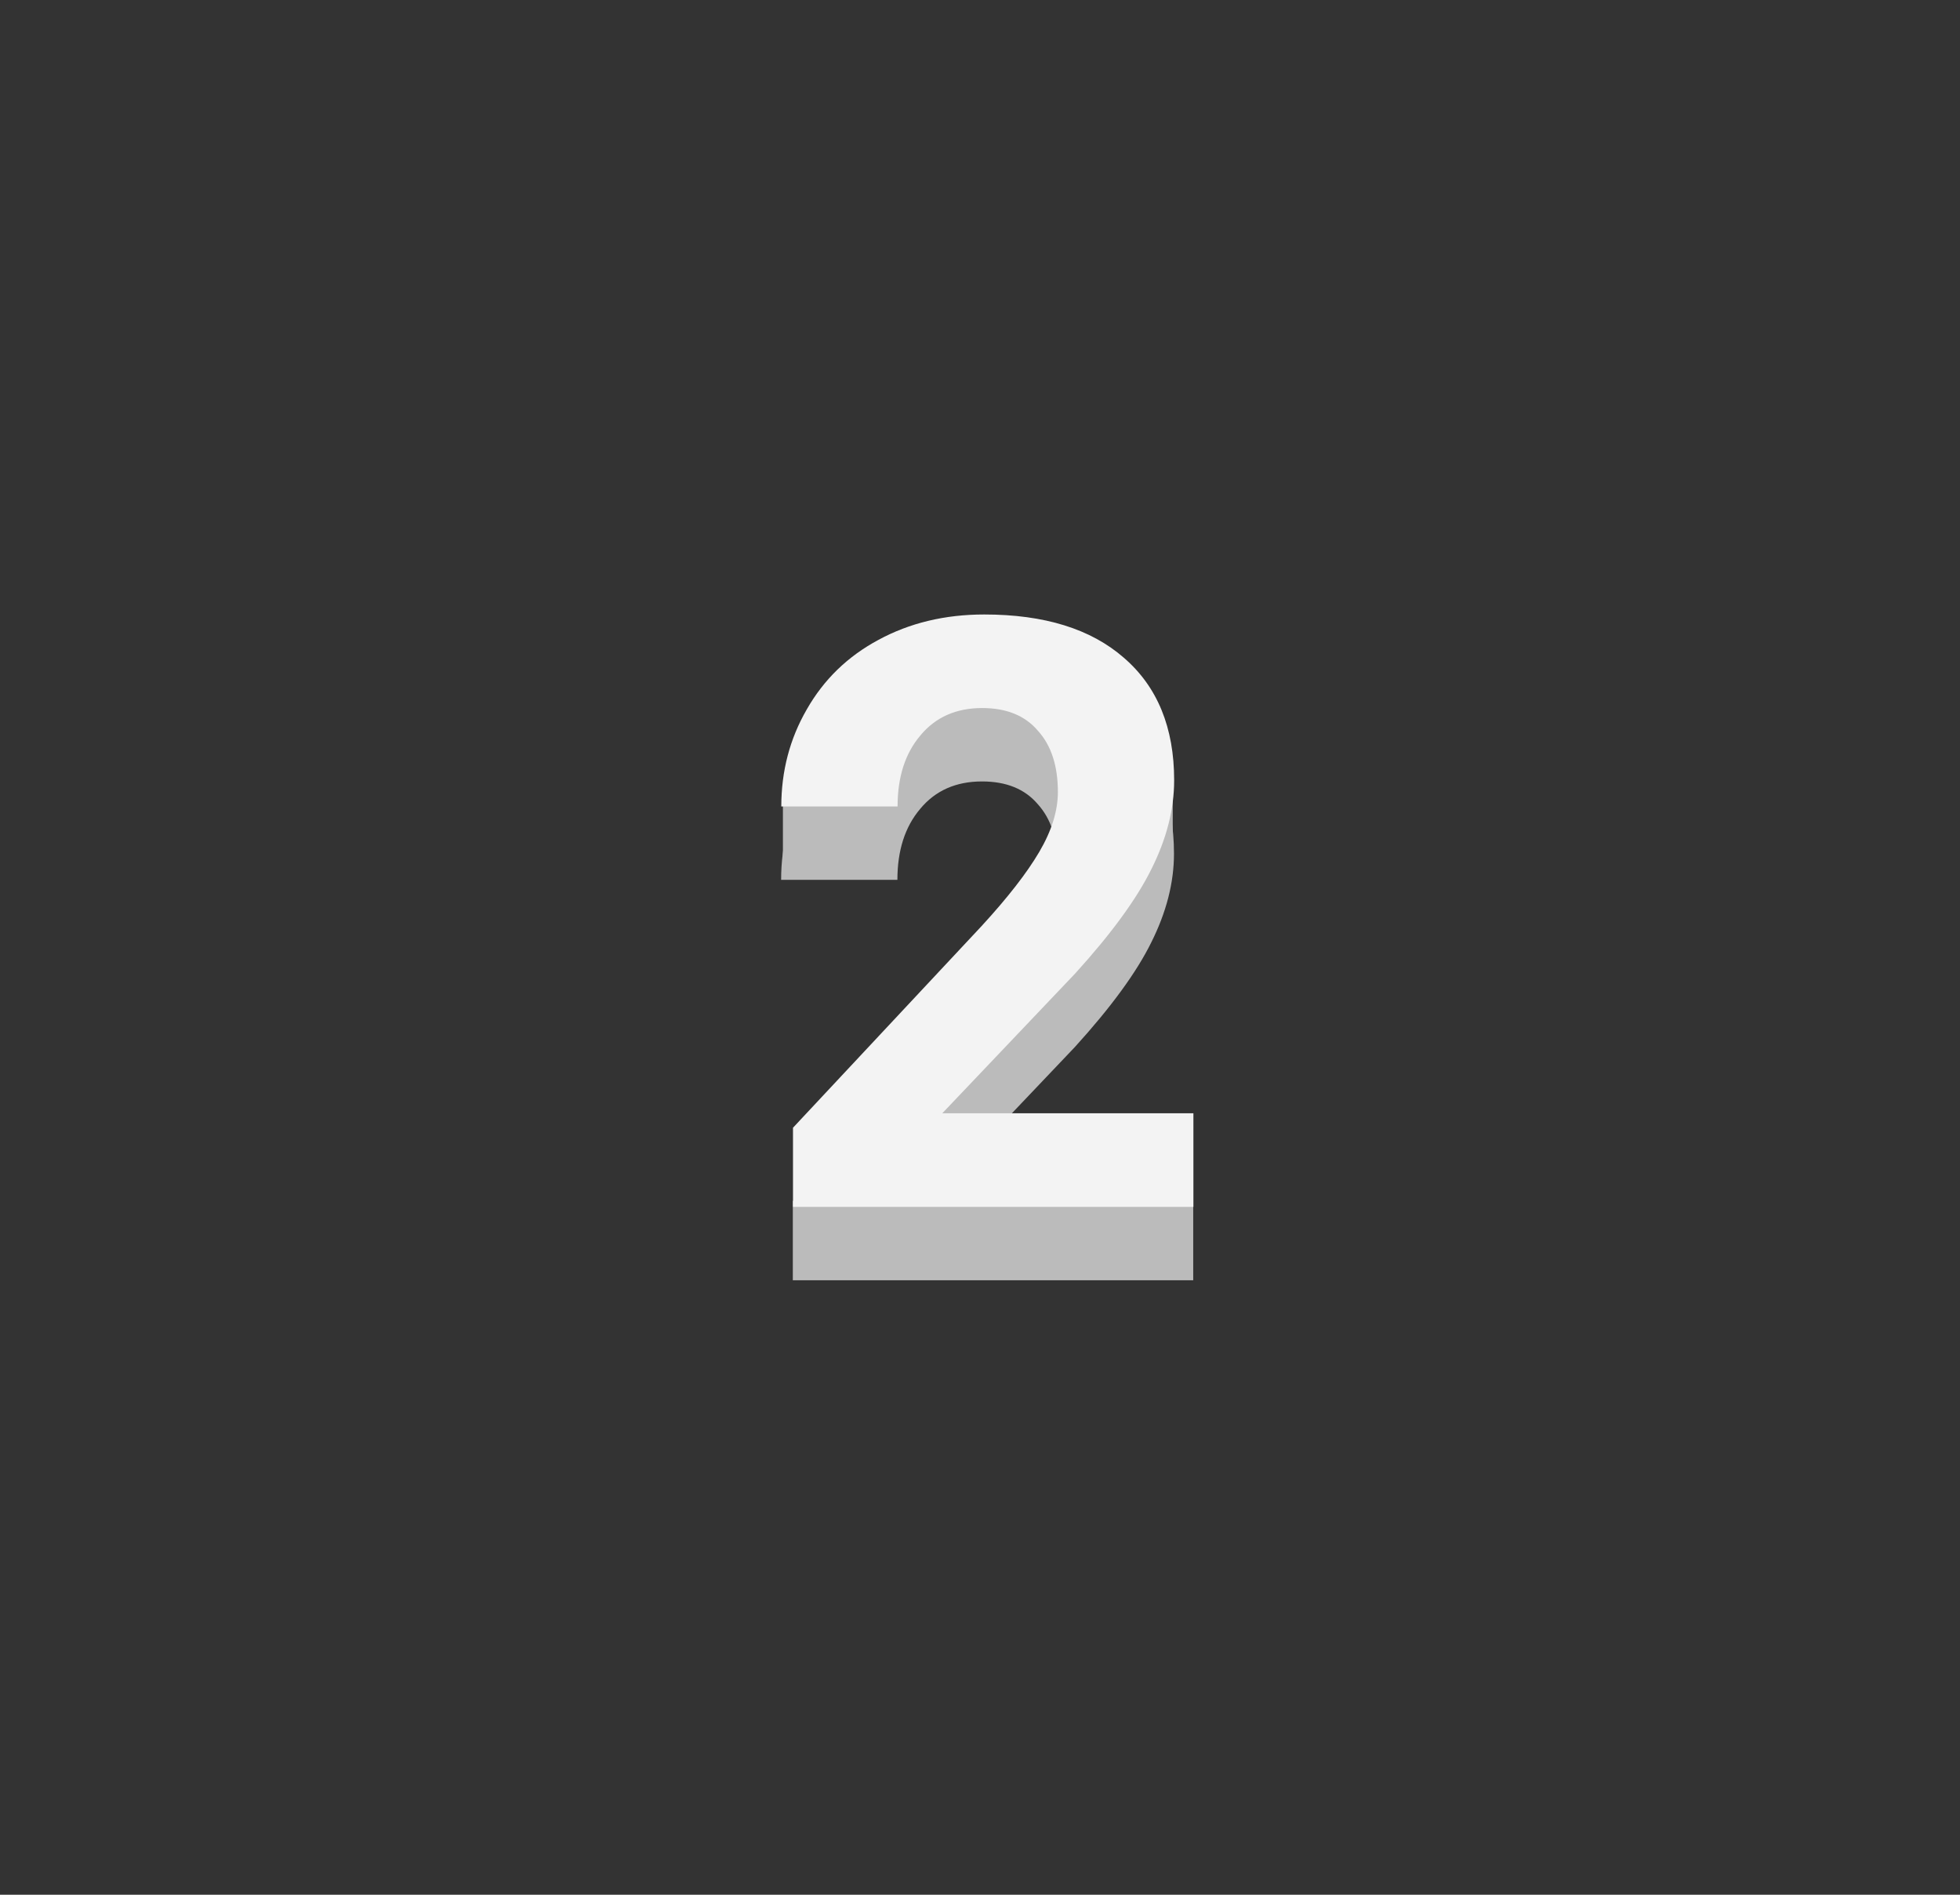 <svg version="1.1" xmlns="http://www.w3.org/2000/svg" xmlns:xlink="http://www.w3.org/1999/xlink" width="90" height="87" viewBox="0,0,90,87"><rect x="0" y="0" width="90" height="87" fill="#333333" stroke="none"/><g transform="translate(-195,-136.5)"><g data-paper-data="{&quot;isPaintingLayer&quot;:true}" fill-rule="nonzero" stroke="none" stroke-linejoin="miter" stroke-miterlimit="10" stroke-dasharray="" stroke-dashoffset="0" style="mix-blend-mode: normal"><path d="M245.95,176.613v-4.9h2.9v4.9z" fill="#bbbbbb" stroke-width="0" stroke-linecap="butt"/><path d="M230.95,176.213v-2.9h3.2v2.9z" fill="#bbbbbb" stroke-width="0" stroke-linecap="butt"/><path d="M249.791,195.285h-18.386v-3.633l8.656,-9.256c1.2,-1.306 2.085,-2.443 2.654,-3.412c0.569,-0.969 0.853,-1.885 0.853,-2.748c0,-1.2 -0.305,-2.138 -0.916,-2.812c-0.59,-0.695 -1.443,-1.043 -2.559,-1.043c-1.2,0 -2.148,0.421 -2.843,1.264c-0.695,0.821 -1.043,1.906 -1.043,3.254h-5.339c0,-1.622 0.39,-3.107 1.169,-4.454c0.779,-1.369 1.874,-2.433 3.286,-3.191c1.432,-0.779 3.054,-1.169 4.865,-1.169c2.759,0 4.897,0.663 6.413,1.99c1.537,1.327 2.306,3.201 2.306,5.623c0,1.327 -0.347,2.685 -1.043,4.075c-0.674,1.369 -1.843,2.97 -3.507,4.802l-6.097,6.413h11.531z" fill="#bbbbbb" stroke-width="1" stroke-linecap="square"/><path d="M249.799,191.915h-18.386v-3.633l8.656,-9.256c1.2,-1.306 2.085,-2.443 2.654,-3.412c0.569,-0.969 0.853,-1.885 0.853,-2.748c0,-1.2 -0.305,-2.138 -0.916,-2.812c-0.59,-0.695 -1.443,-1.043 -2.559,-1.043c-1.2,0 -2.148,0.421 -2.843,1.264c-0.695,0.821 -1.043,1.906 -1.043,3.254h-5.339c0,-1.622 0.39,-3.107 1.169,-4.454c0.779,-1.369 1.874,-2.433 3.286,-3.191c1.432,-0.779 3.054,-1.169 4.865,-1.169c2.759,0 4.897,0.663 6.413,1.99c1.537,1.327 2.306,3.201 2.306,5.623c0,1.327 -0.347,2.685 -1.043,4.075c-0.674,1.369 -1.843,2.97 -3.507,4.802l-6.097,6.413h11.531z" fill="#f3f3f3" stroke-width="1" stroke-linecap="square"/><path d="M195,223.5v-87h90v87z" fill="none" stroke-width="0" stroke-linecap="butt"/></g></g></svg>